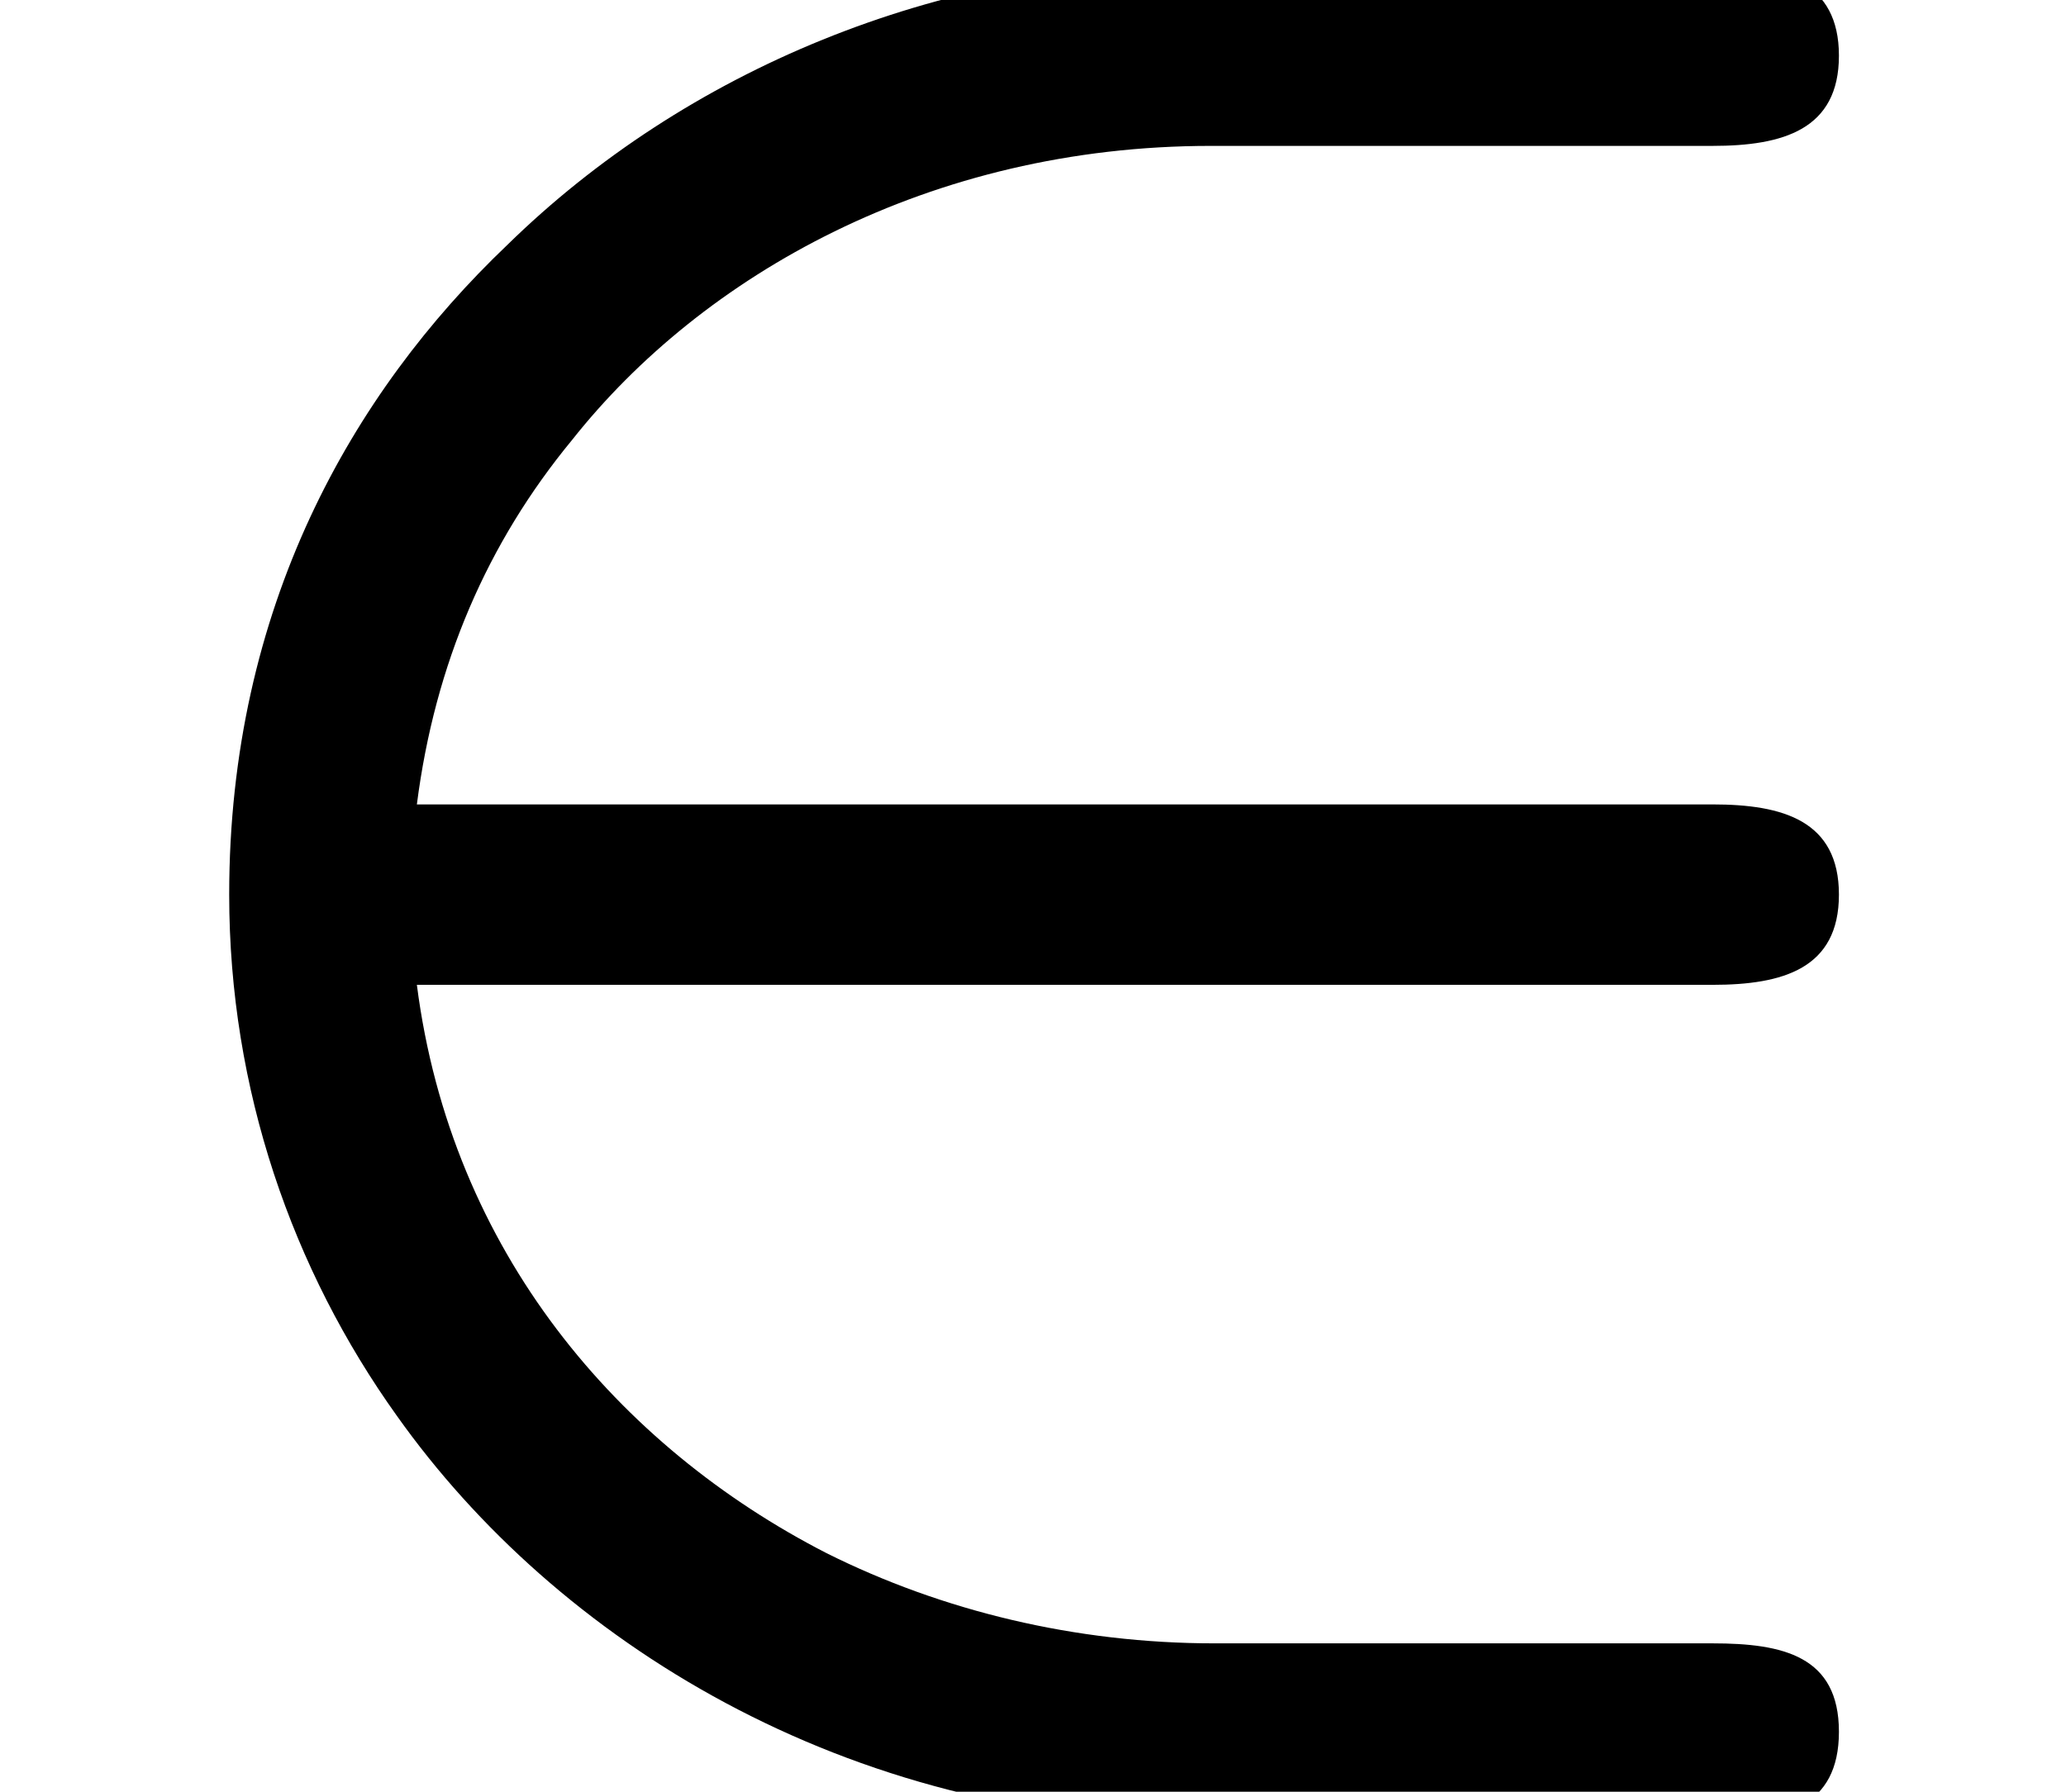 <?xml version='1.0' encoding='UTF-8'?>
<!-- This file was generated by dvisvgm 3.4 -->
<svg version='1.1' xmlns='http://www.w3.org/2000/svg' xmlns:xlink='http://www.w3.org/1999/xlink' width='6.64pt' height='5.76pt' viewBox='0 -5.37 6.64 5.76'>
<defs>
<use id='g32-50' xlink:href='#g1-50' transform='scale(.58)'/>
<path id='g1-50' d='M9.49-.15H6.73C5.96-.15 5.22-.33 4.58-.65C3.43-1.24 2.5-2.32 2.31-3.8H9.49C9.88-3.8 10.19-3.89 10.19-4.3S9.88-4.8 9.49-4.8H2.31C2.41-5.58 2.7-6.25 3.17-6.82C3.89-7.73 5.15-8.45 6.71-8.45H9.49C9.88-8.45 10.19-8.54 10.19-8.95S9.88-9.45 9.49-9.45H6.66C5.2-9.45 3.8-8.87 2.81-7.9C1.95-7.08 1.27-5.89 1.27-4.3C1.27-3.22 1.62-2.22 2.2-1.41C3.08-.17 4.68 .84 6.68 .84H9.49C9.88 .84 10.19 .76 10.19 .34S9.88-.15 9.49-.15Z'/>
</defs>
<g id='page7870'>
<use x='0' y='0' xlink:href='#g32-50'/>
</g>
</svg>
